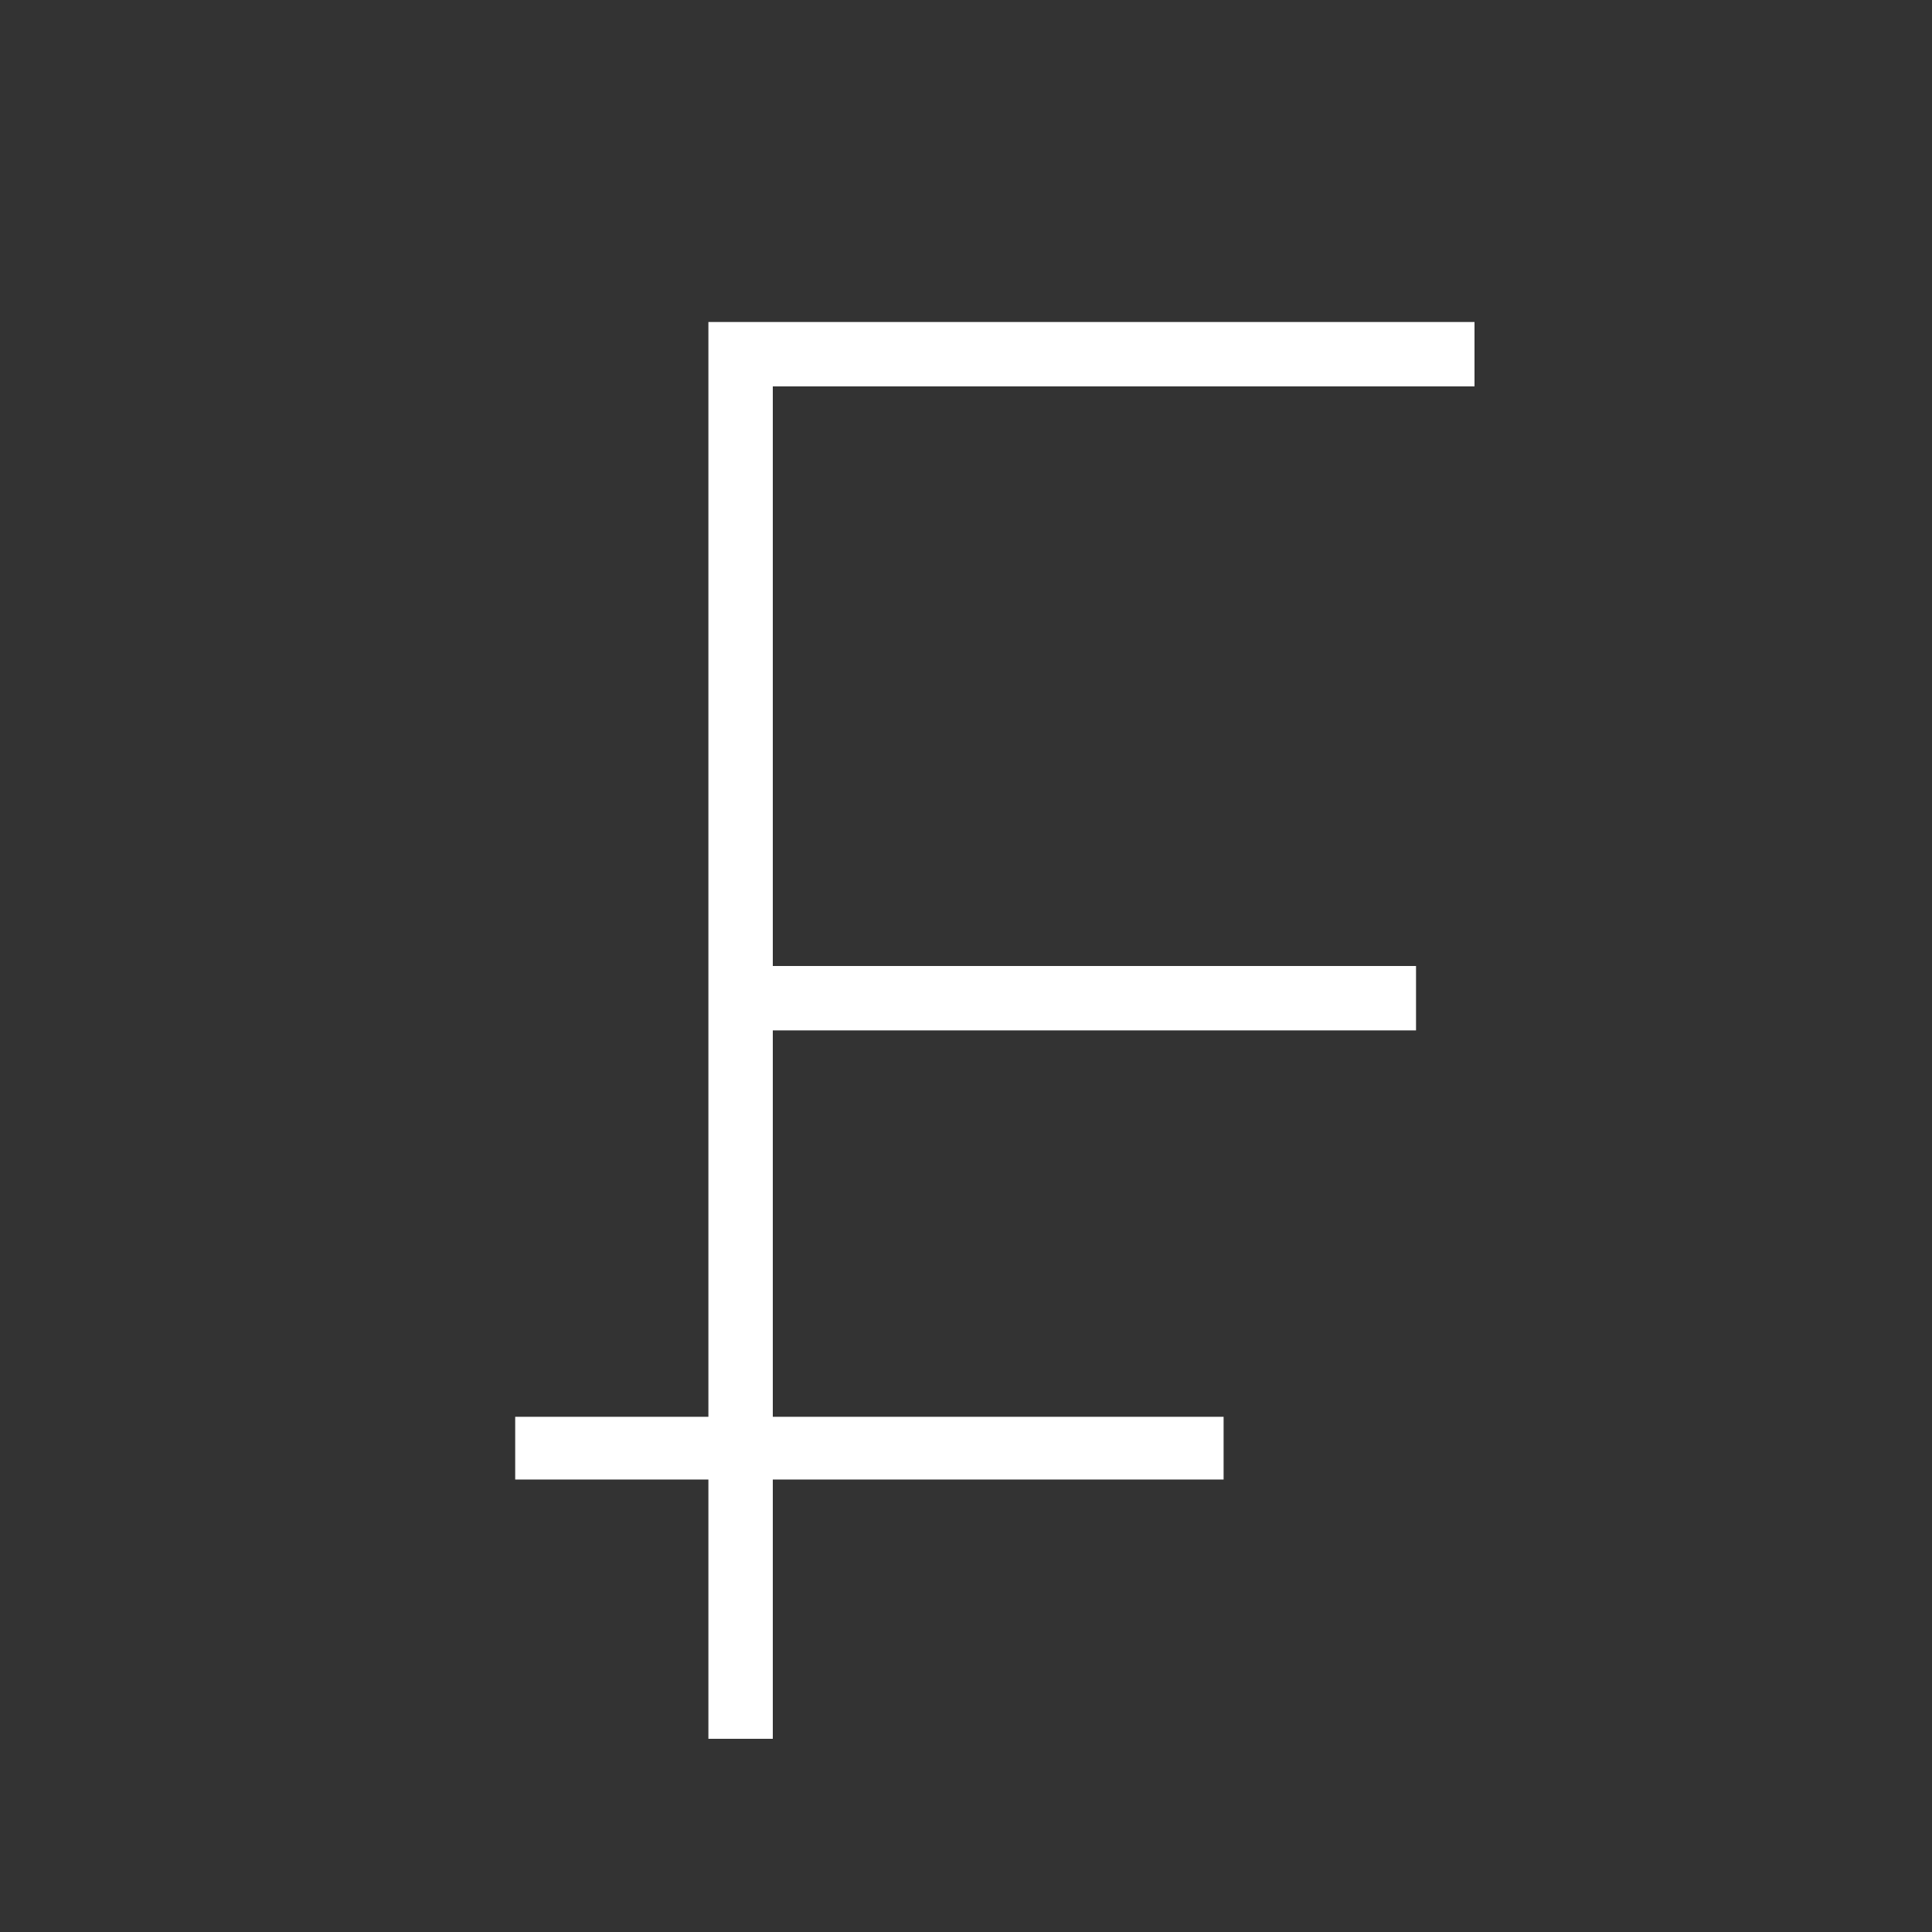 <?xml version="1.0" encoding="utf-8"?>
<!-- Generator: Adobe Illustrator 19.2.1, SVG Export Plug-In . SVG Version: 6.00 Build 0)  -->
<svg version="1.0" id="art" xmlns="http://www.w3.org/2000/svg" xmlns:xlink="http://www.w3.org/1999/xlink" x="0px" y="0px"
	 width="30px" height="30px" viewBox="0 0 30 30" enable-background="new 0 0 30 30" xml:space="preserve">
<rect x="0" y="0" width="30" height="30" fill="#333333" stroke="none"/>
<polygon fill="#FFFFFF" points="11,27 12,27 12,22.974 19,22.974 19,22 12,22 12,16 21.988,16 21.988,15 12,15 12,6 22.896,6 
	22.896,5 11,5 11,22 8,22 8,22.974 11,22.974 "/>
</svg>

